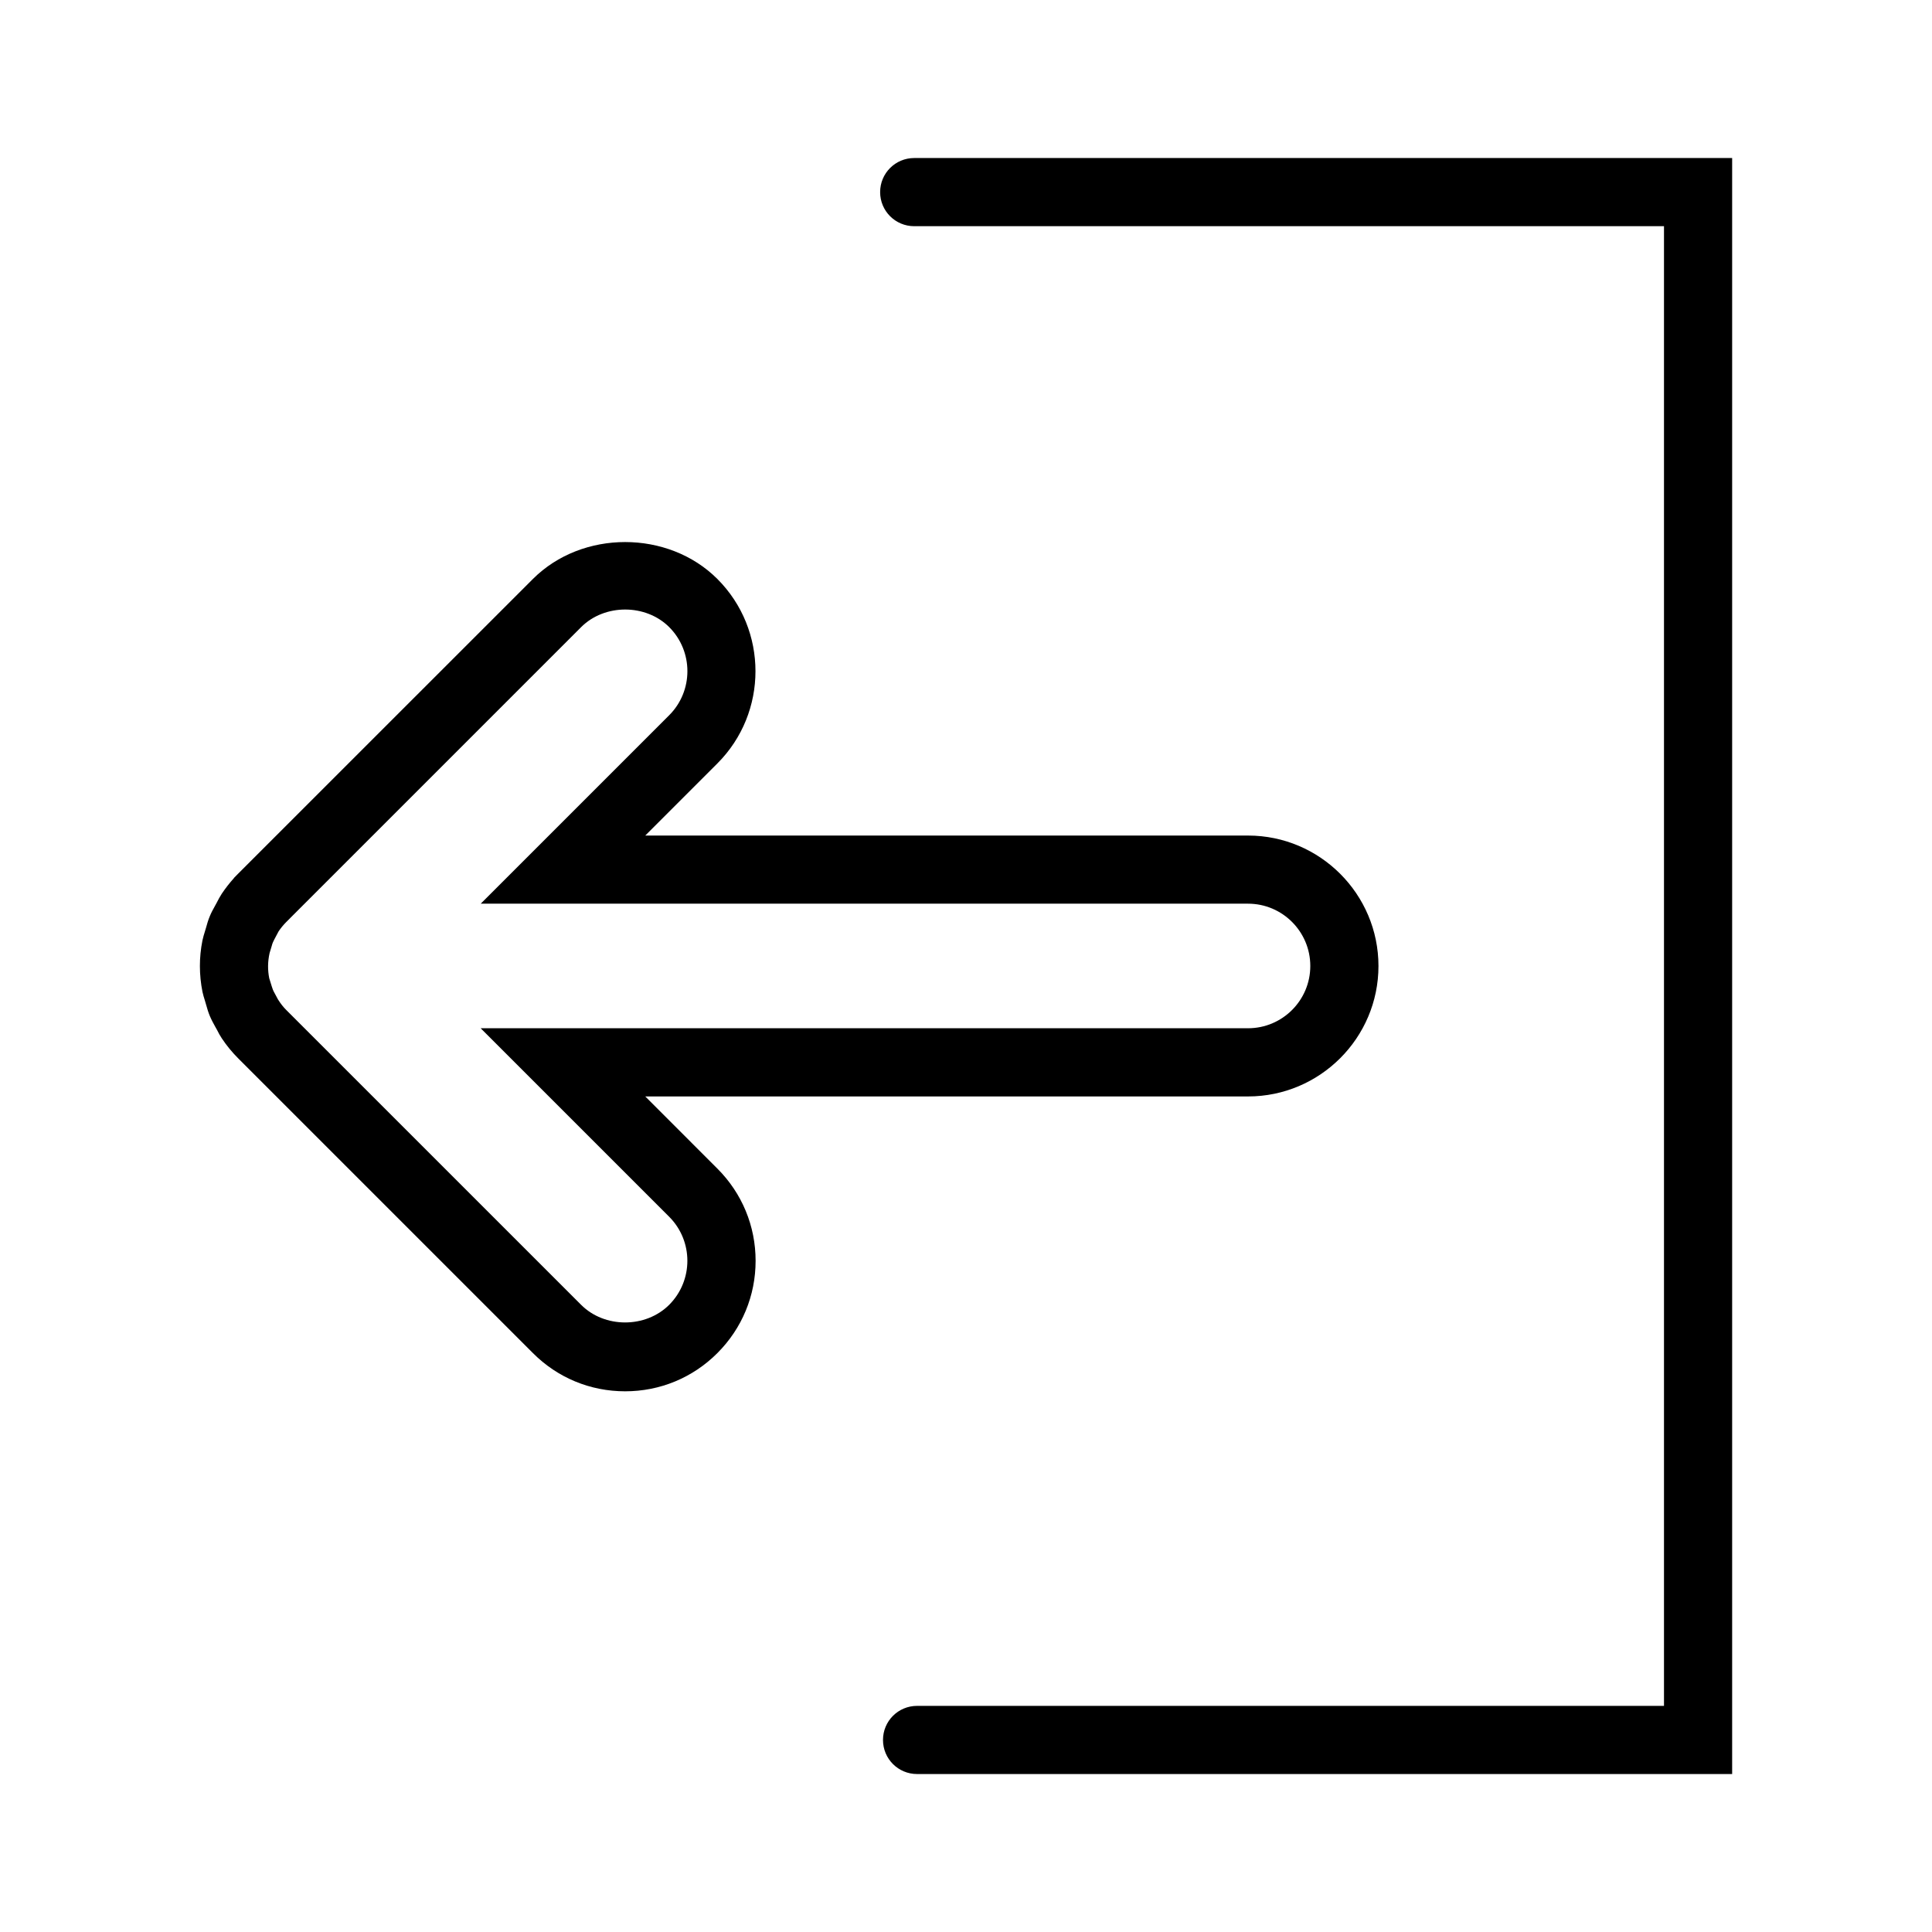 <?xml version="1.0" encoding="utf-8"?>
<!-- Generator: Adobe Illustrator 15.1.0, SVG Export Plug-In . SVG Version: 6.00 Build 0)  -->
<!DOCTYPE svg PUBLIC "-//W3C//DTD SVG 1.1//EN" "http://www.w3.org/Graphics/SVG/1.1/DTD/svg11.dtd">
<svg version="1.1" id="Layer_1" xmlns="http://www.w3.org/2000/svg" xmlns:xlink="http://www.w3.org/1999/xlink" x="0px" y="0px"
	 width="56.689px" height="56.689px" viewBox="0 0 56.689 56.689" enable-background="new 0 0 56.689 56.689" xml:space="preserve">
<path d="M18.933,32.172H36.62c2.109,0,3.827-1.717,3.827-3.827s-1.718-3.828-3.827-3.828H18.933l2.116-2.116
	c1.491-1.491,1.491-3.921,0-5.413c-1.445-1.444-3.967-1.444-5.412,0l-8.652,8.65l-0.116,0.118l-0.007,0.012
	c-0.126,0.141-0.245,0.292-0.354,0.455c-0.055,0.085-0.103,0.172-0.147,0.261l-0.059,0.109c-0.052,0.092-0.102,0.184-0.143,0.284
	c-0.049,0.116-0.084,0.233-0.116,0.353l-0.034,0.113c-0.025,0.08-0.049,0.159-0.069,0.253C5.84,28.095,5.841,28.6,5.941,29.103
	c0.019,0.087,0.044,0.171,0.071,0.255l0.038,0.13c0.03,0.108,0.062,0.217,0.107,0.324c0.047,0.111,0.103,0.215,0.161,0.319
	l0.051,0.091c0.042,0.085,0.087,0.168,0.139,0.245c0.142,0.214,0.306,0.413,0.484,0.59l8.645,8.645
	c0.722,0.725,1.683,1.122,2.706,1.122c1.022,0,1.983-0.397,2.707-1.122c0.723-0.724,1.121-1.685,1.121-2.706
	c0-1.022-0.398-1.983-1.121-2.706L18.933,32.172z M19.635,38.286c-0.691,0.69-1.896,0.69-2.584,0l-8.648-8.647
	c-0.086-0.086-0.162-0.179-0.248-0.316l-0.097-0.181c-0.019-0.034-0.041-0.065-0.081-0.19L7.9,28.704
	c-0.047-0.237-0.047-0.48,0.01-0.738l0.061-0.203c0.01-0.04,0.018-0.079,0.073-0.188l0.129-0.244
	c0.066-0.099,0.141-0.191,0.225-0.275l0.114-0.114l0.001-0.002l8.539-8.539c0.689-0.688,1.895-0.688,2.584,0
	c0.712,0.713,0.712,1.872,0,2.585l-5.53,5.53H36.62c1.008,0,1.827,0.82,1.827,1.828s-0.819,1.827-1.827,1.827H14.104l5.531,5.531
	C20.347,36.415,20.347,37.573,19.635,38.286z M50.825,4.637v47.417H26.909c-0.554,0-1-0.447-1-1s0.446-1,1-1h21.916V6.637h-22
	c-0.554,0-1-0.447-1-1s0.446-1,1-1H50.825z"/>
</svg>
